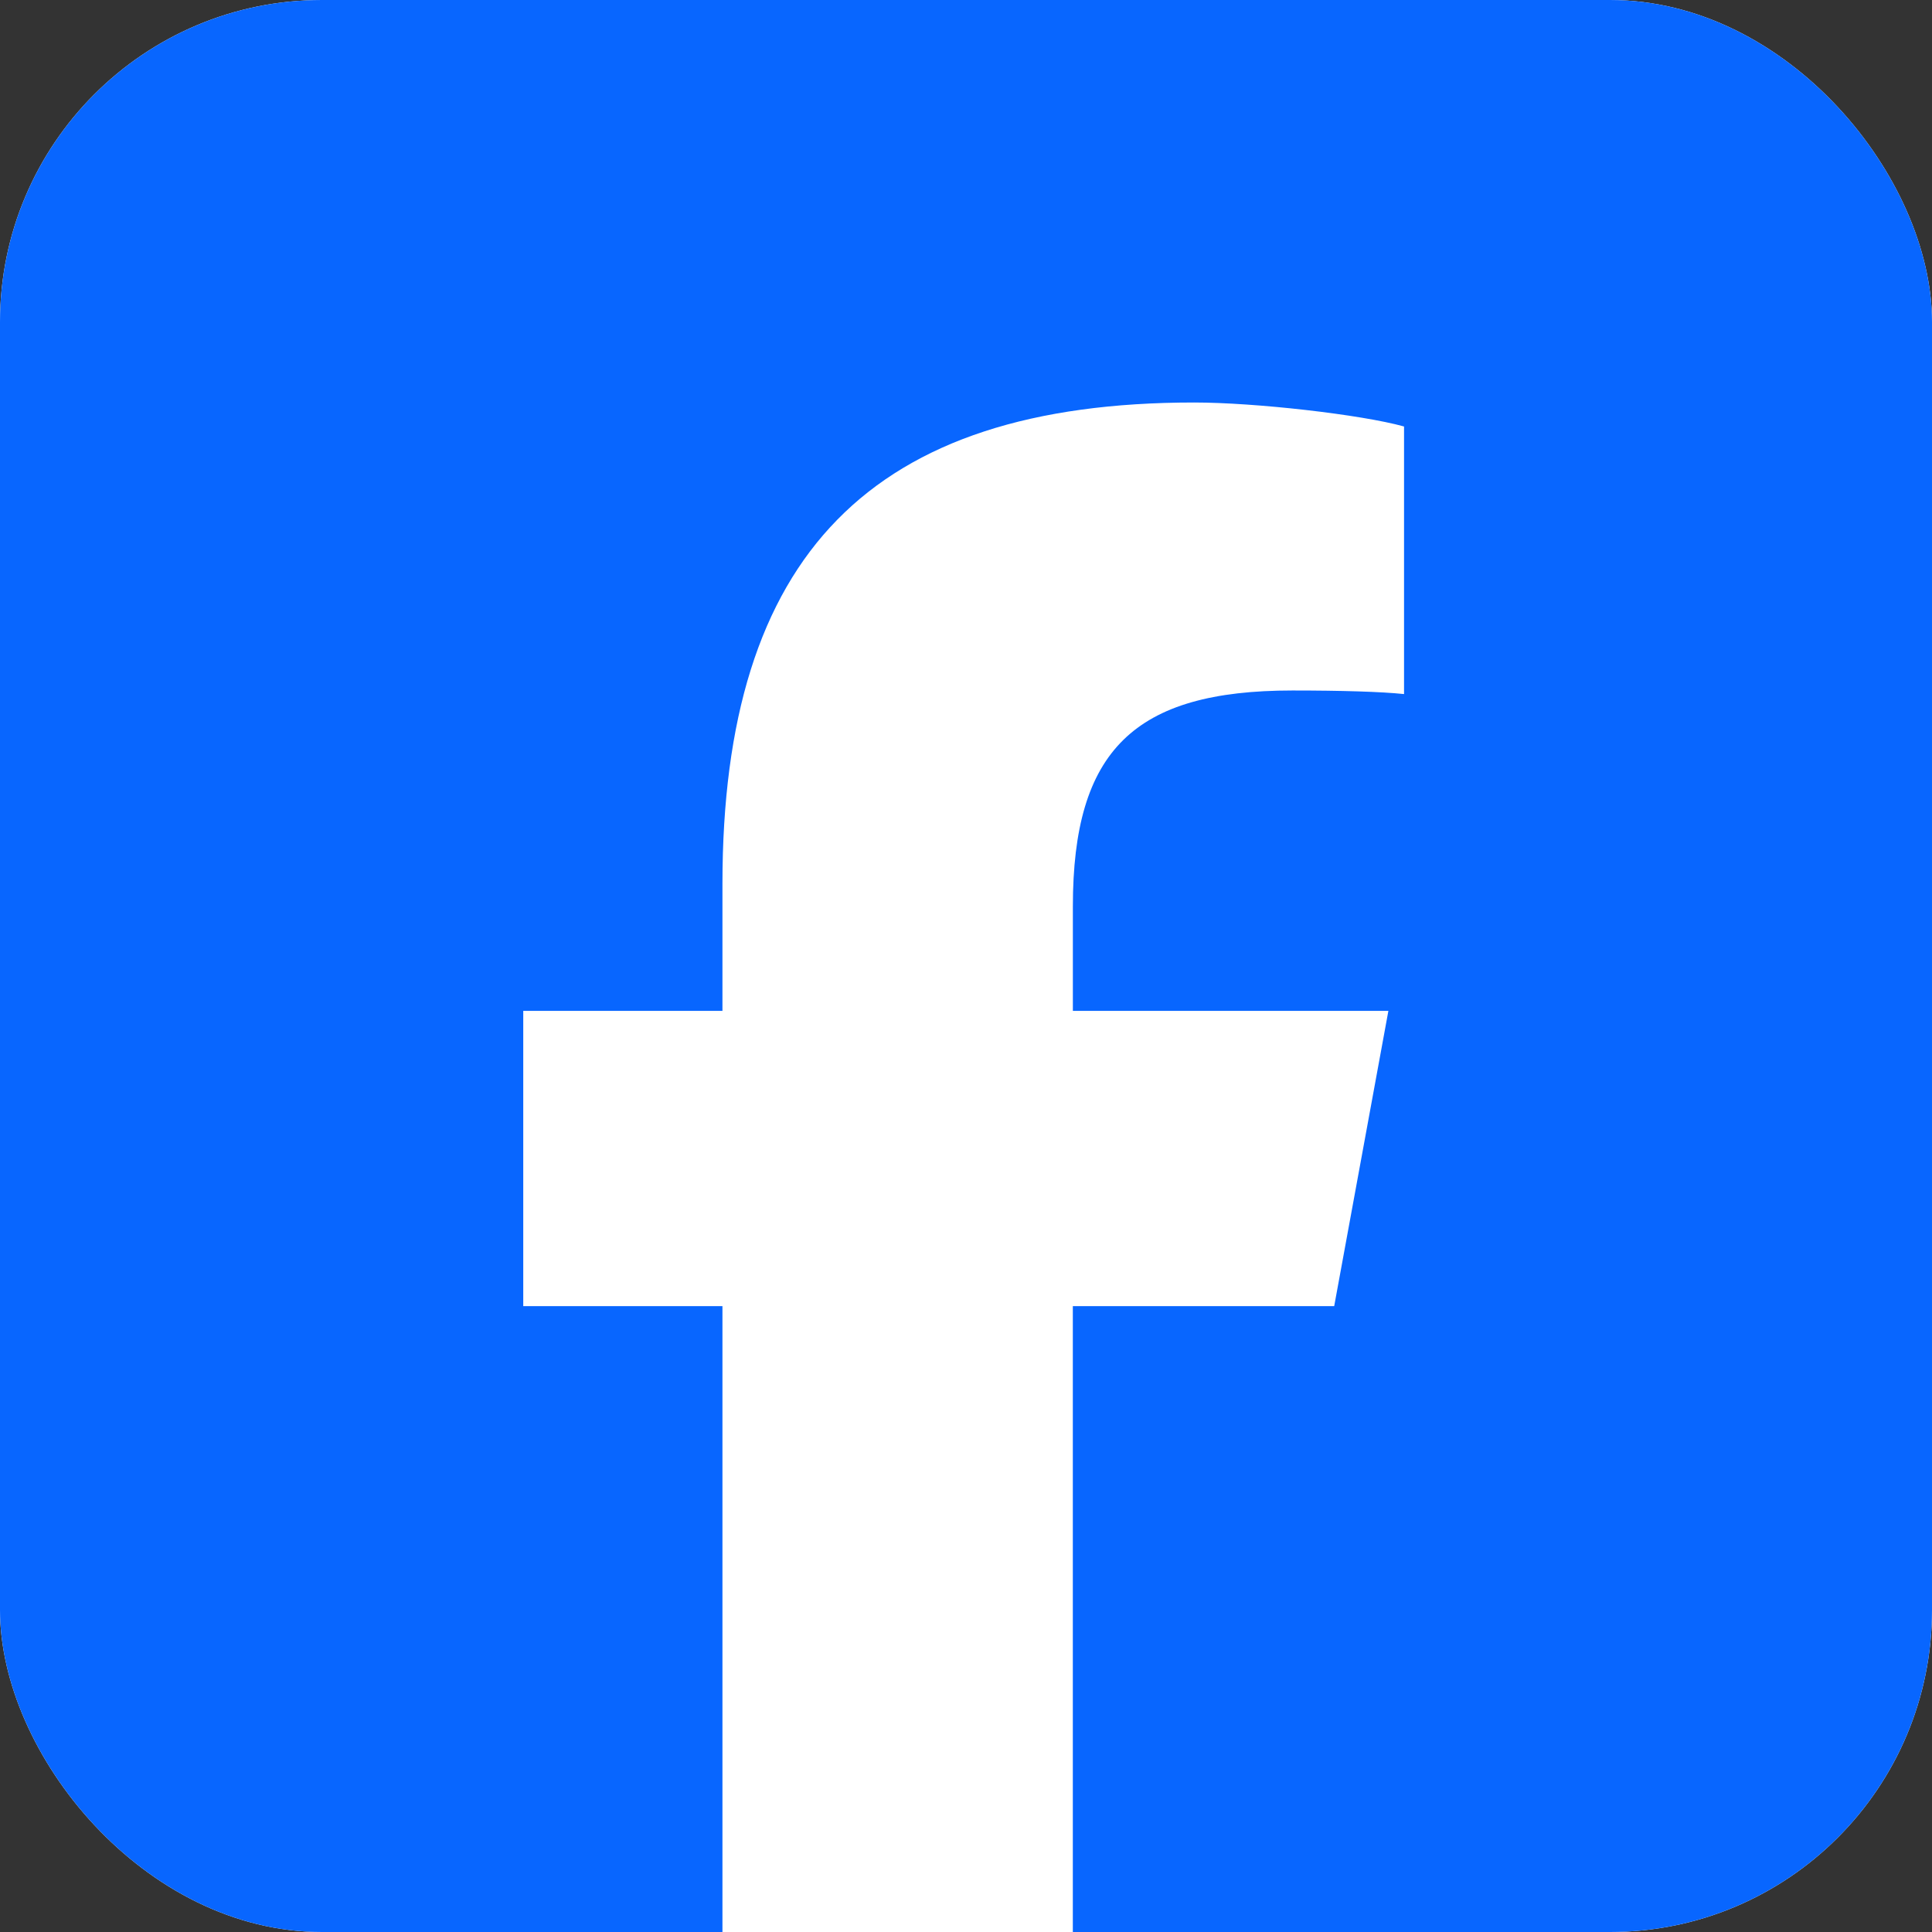 <svg width="48" height="48" viewBox="0 0 48 48" fill="none" xmlns="http://www.w3.org/2000/svg">
    <rect x="0" y="0" width="48" height="48" fill="#333333" stroke="none"/>
    <g clip-path="url(#clip0_14_1133)">
        <rect width="48" height="48" rx="8" fill="white"/>
        <rect width="48" height="48" rx="8" fill="#0866FF"/>
        <path d="M33.148 32.45L34.494 25.115H26.655V22.521C26.655 18.646 28.176 17.155 32.111 17.155C33.333 17.155 34.317 17.185 34.883 17.244V10.596C33.81 10.298 31.186 10 29.666 10C21.646 10 17.949 13.786 17.949 21.955V25.115H13V32.45H17.949V48.409C19.805 48.869 21.747 49.115 23.746 49.115C24.73 49.115 25.701 49.055 26.654 48.94V32.45H33.147H33.148Z" fill="white"/>
    </g>
    <defs>
        <clipPath id="clip0_14_1133">
            <rect width="48" height="48" rx="8" fill="white"/>
        </clipPath>
    </defs>
</svg>
